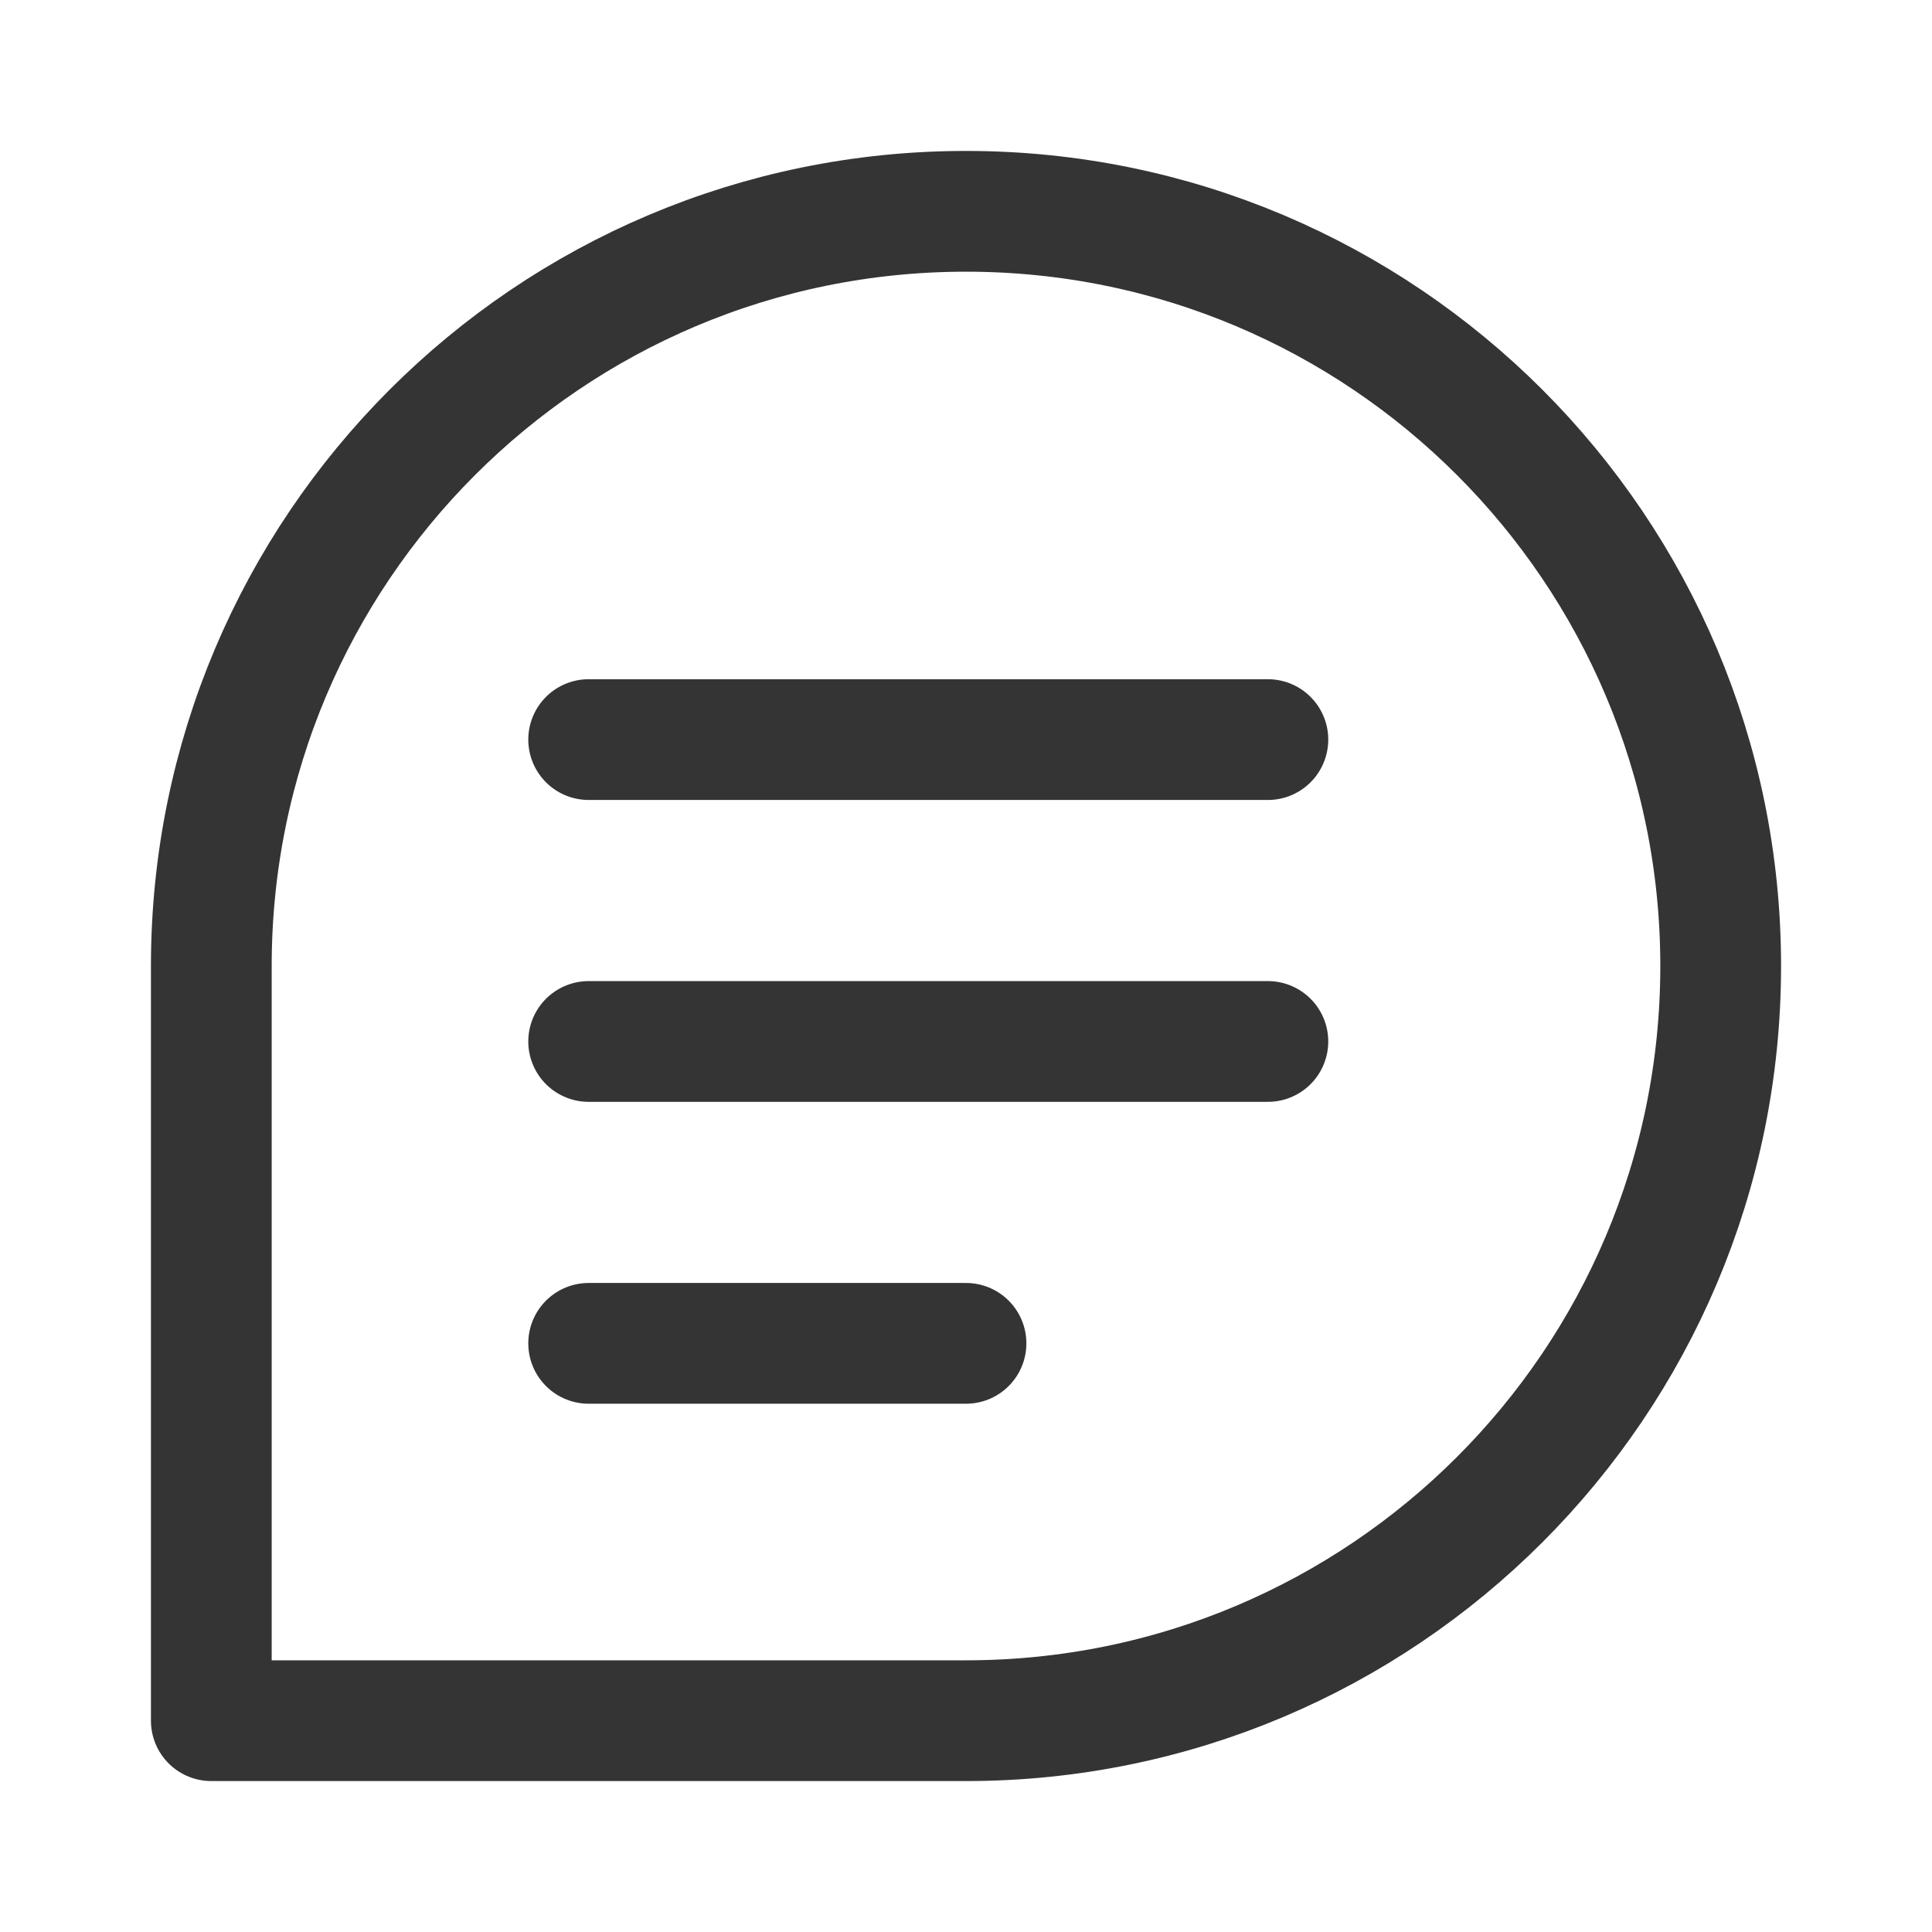 <svg width="32" height="32" viewBox="0 0 32 32" fill="none" xmlns="http://www.w3.org/2000/svg">
<g filter="url(#filter0_b_984_42)">
<path d="M9.75 12.25H21M9.75 17.25H21M9.75 22.25H16M28.5 16C28.5 22.904 22.904 28.5 16 28.5H3.5V16C3.5 9.096 9.096 3.5 16 3.5C22.904 3.5 28.5 9.096 28.5 16Z" stroke="#343434" stroke-width="2" stroke-linecap="round" stroke-linejoin="round"/>
</g>
<defs>
<filter id="filter0_b_984_42" x="-20" y="-20" width="72" height="72" filterUnits="userSpaceOnUse" color-interpolation-filters="sRGB">
<feFlood flood-opacity="0" result="BackgroundImageFix"/>
<feGaussianBlur in="BackgroundImageFix" stdDeviation="10"/>
<feComposite in2="SourceAlpha" operator="in" result="effect1_backgroundBlur_984_42"/>
<feBlend mode="normal" in="SourceGraphic" in2="effect1_backgroundBlur_984_42" result="shape"/>
</filter>
</defs>
</svg>
